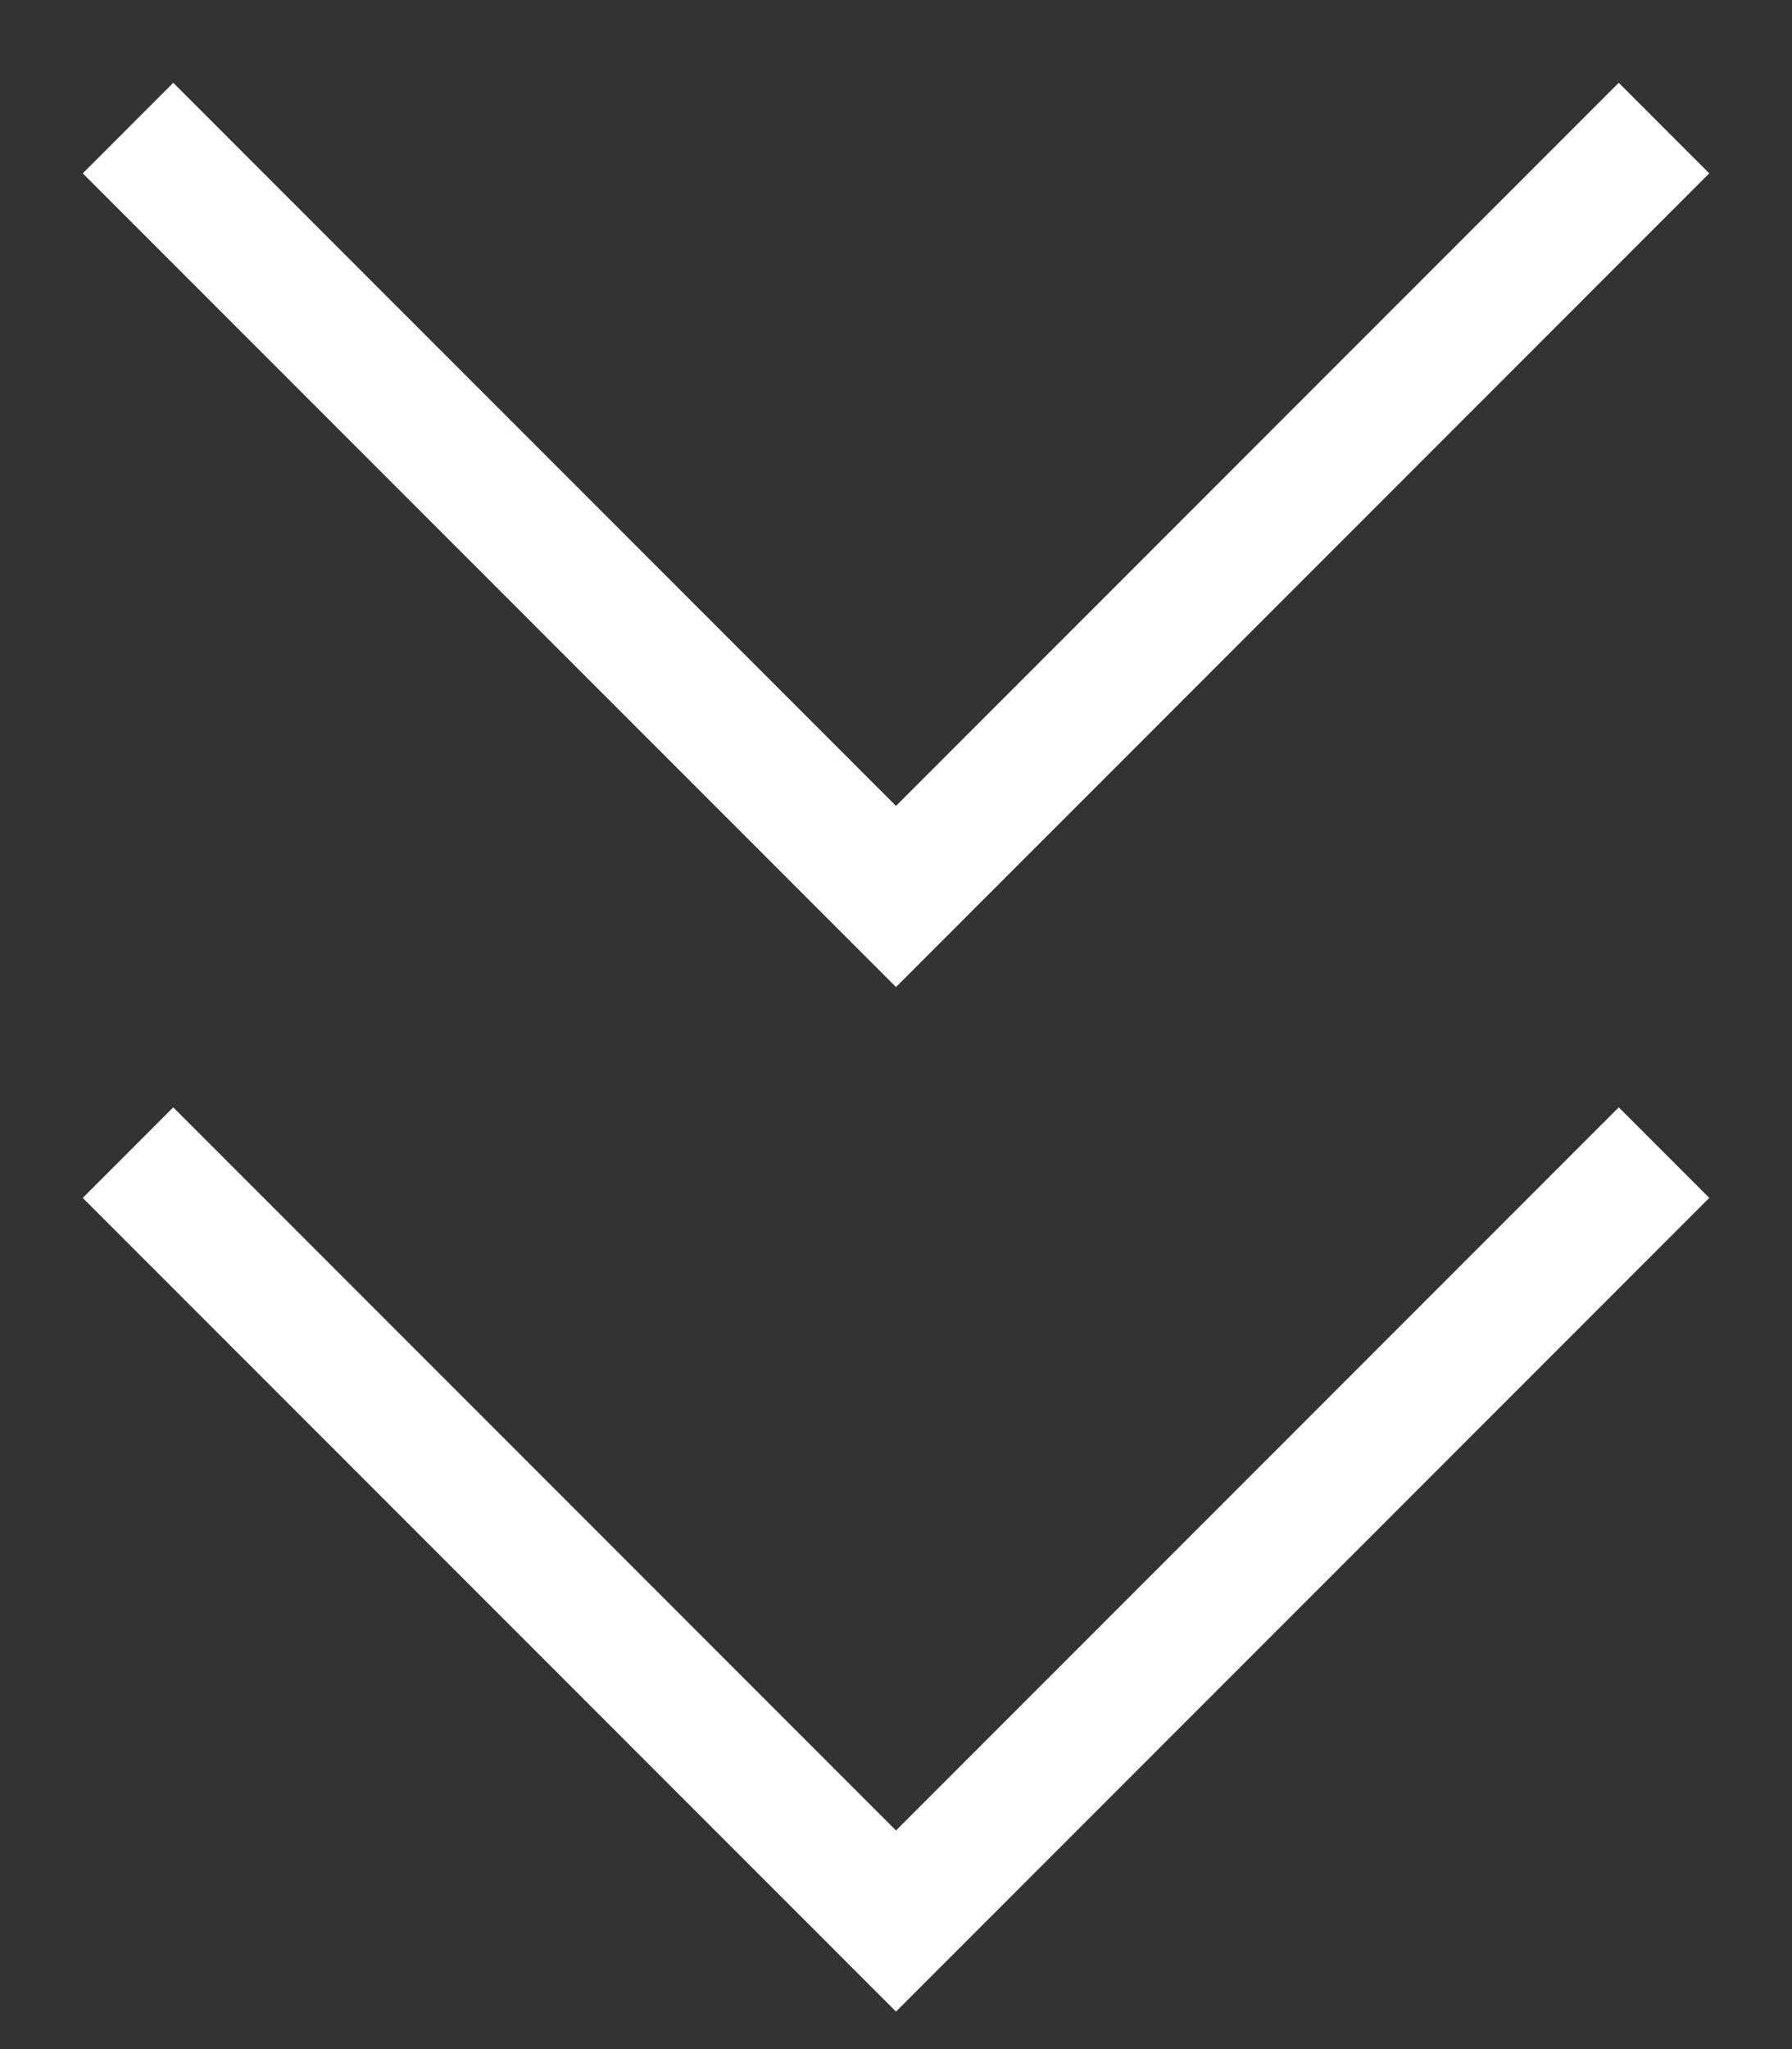 <svg width="14" height="16" viewBox="0 0 14 16" fill="none" xmlns="http://www.w3.org/2000/svg">
<rect x="0" y="0" width="14" height="16" fill="#333333" stroke="none"/>
<path d="M1 9L7 15L13 9" stroke="white"/>
<path d="M1 1L7 7L13 1" stroke="white"/>
</svg>
